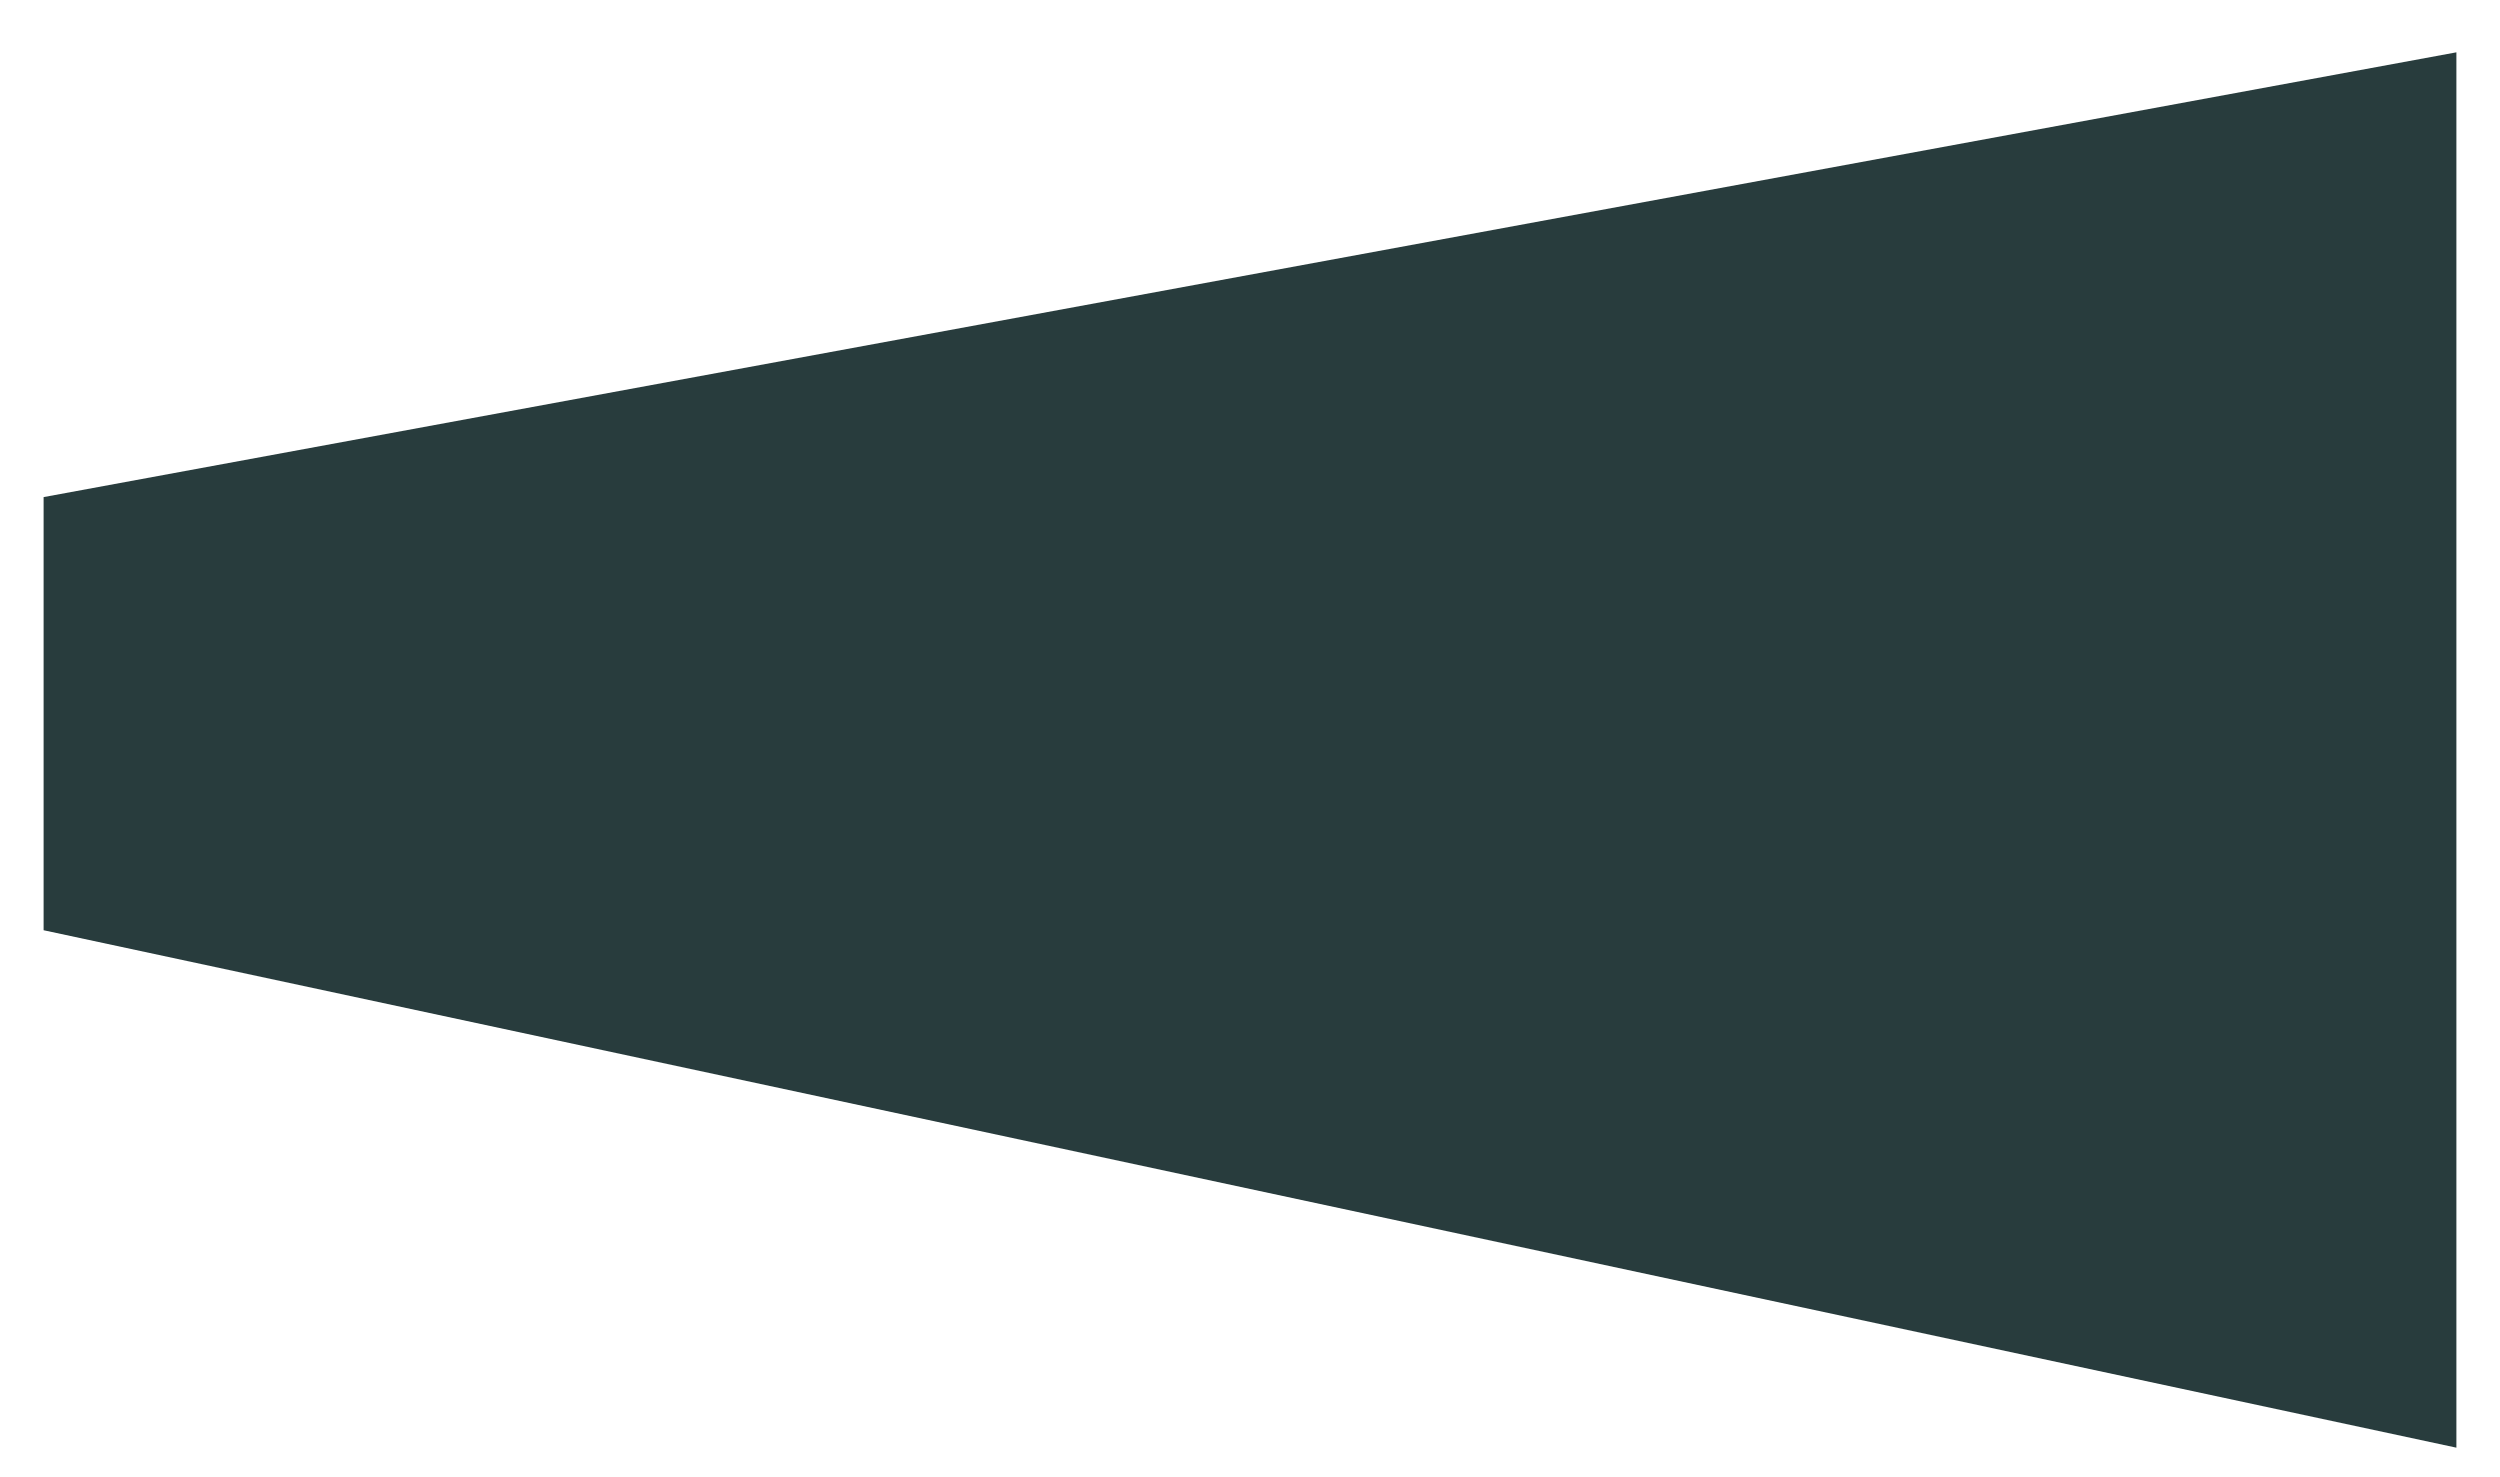 <?xml version="1.0" encoding="utf-8"?>
<!-- Generator: Adobe Illustrator 25.4.2, SVG Export Plug-In . SVG Version: 6.00 Build 0)  -->
<svg version="1.1" id="Capa_1" xmlns="http://www.w3.org/2000/svg" xmlns:xlink="http://www.w3.org/1999/xlink" x="0px" y="0px"
	 viewBox="0 0 860 508" style="enable-background:new 0 0 860 508;" xml:space="preserve">
<style type="text/css">
	.st0{fill:#283C3D;}
	.st1{fill:#FFFFFF;}
	.st2{fill:#D7313D;stroke:#FFFFFF;stroke-width:10;stroke-miterlimit:10;}
	.st3{fill:#6F9774;stroke:#FFFFFF;stroke-width:10;stroke-miterlimit:10;}
	.st4{fill:#273469;stroke:#FFFFFF;stroke-width:10;stroke-miterlimit:10;}
	.st5{fill:#D7313D;}
</style>
<g>
	<polygon class="st0" points="15,320 845,498 845,18 15,171 	"/>
</g>
</svg>
